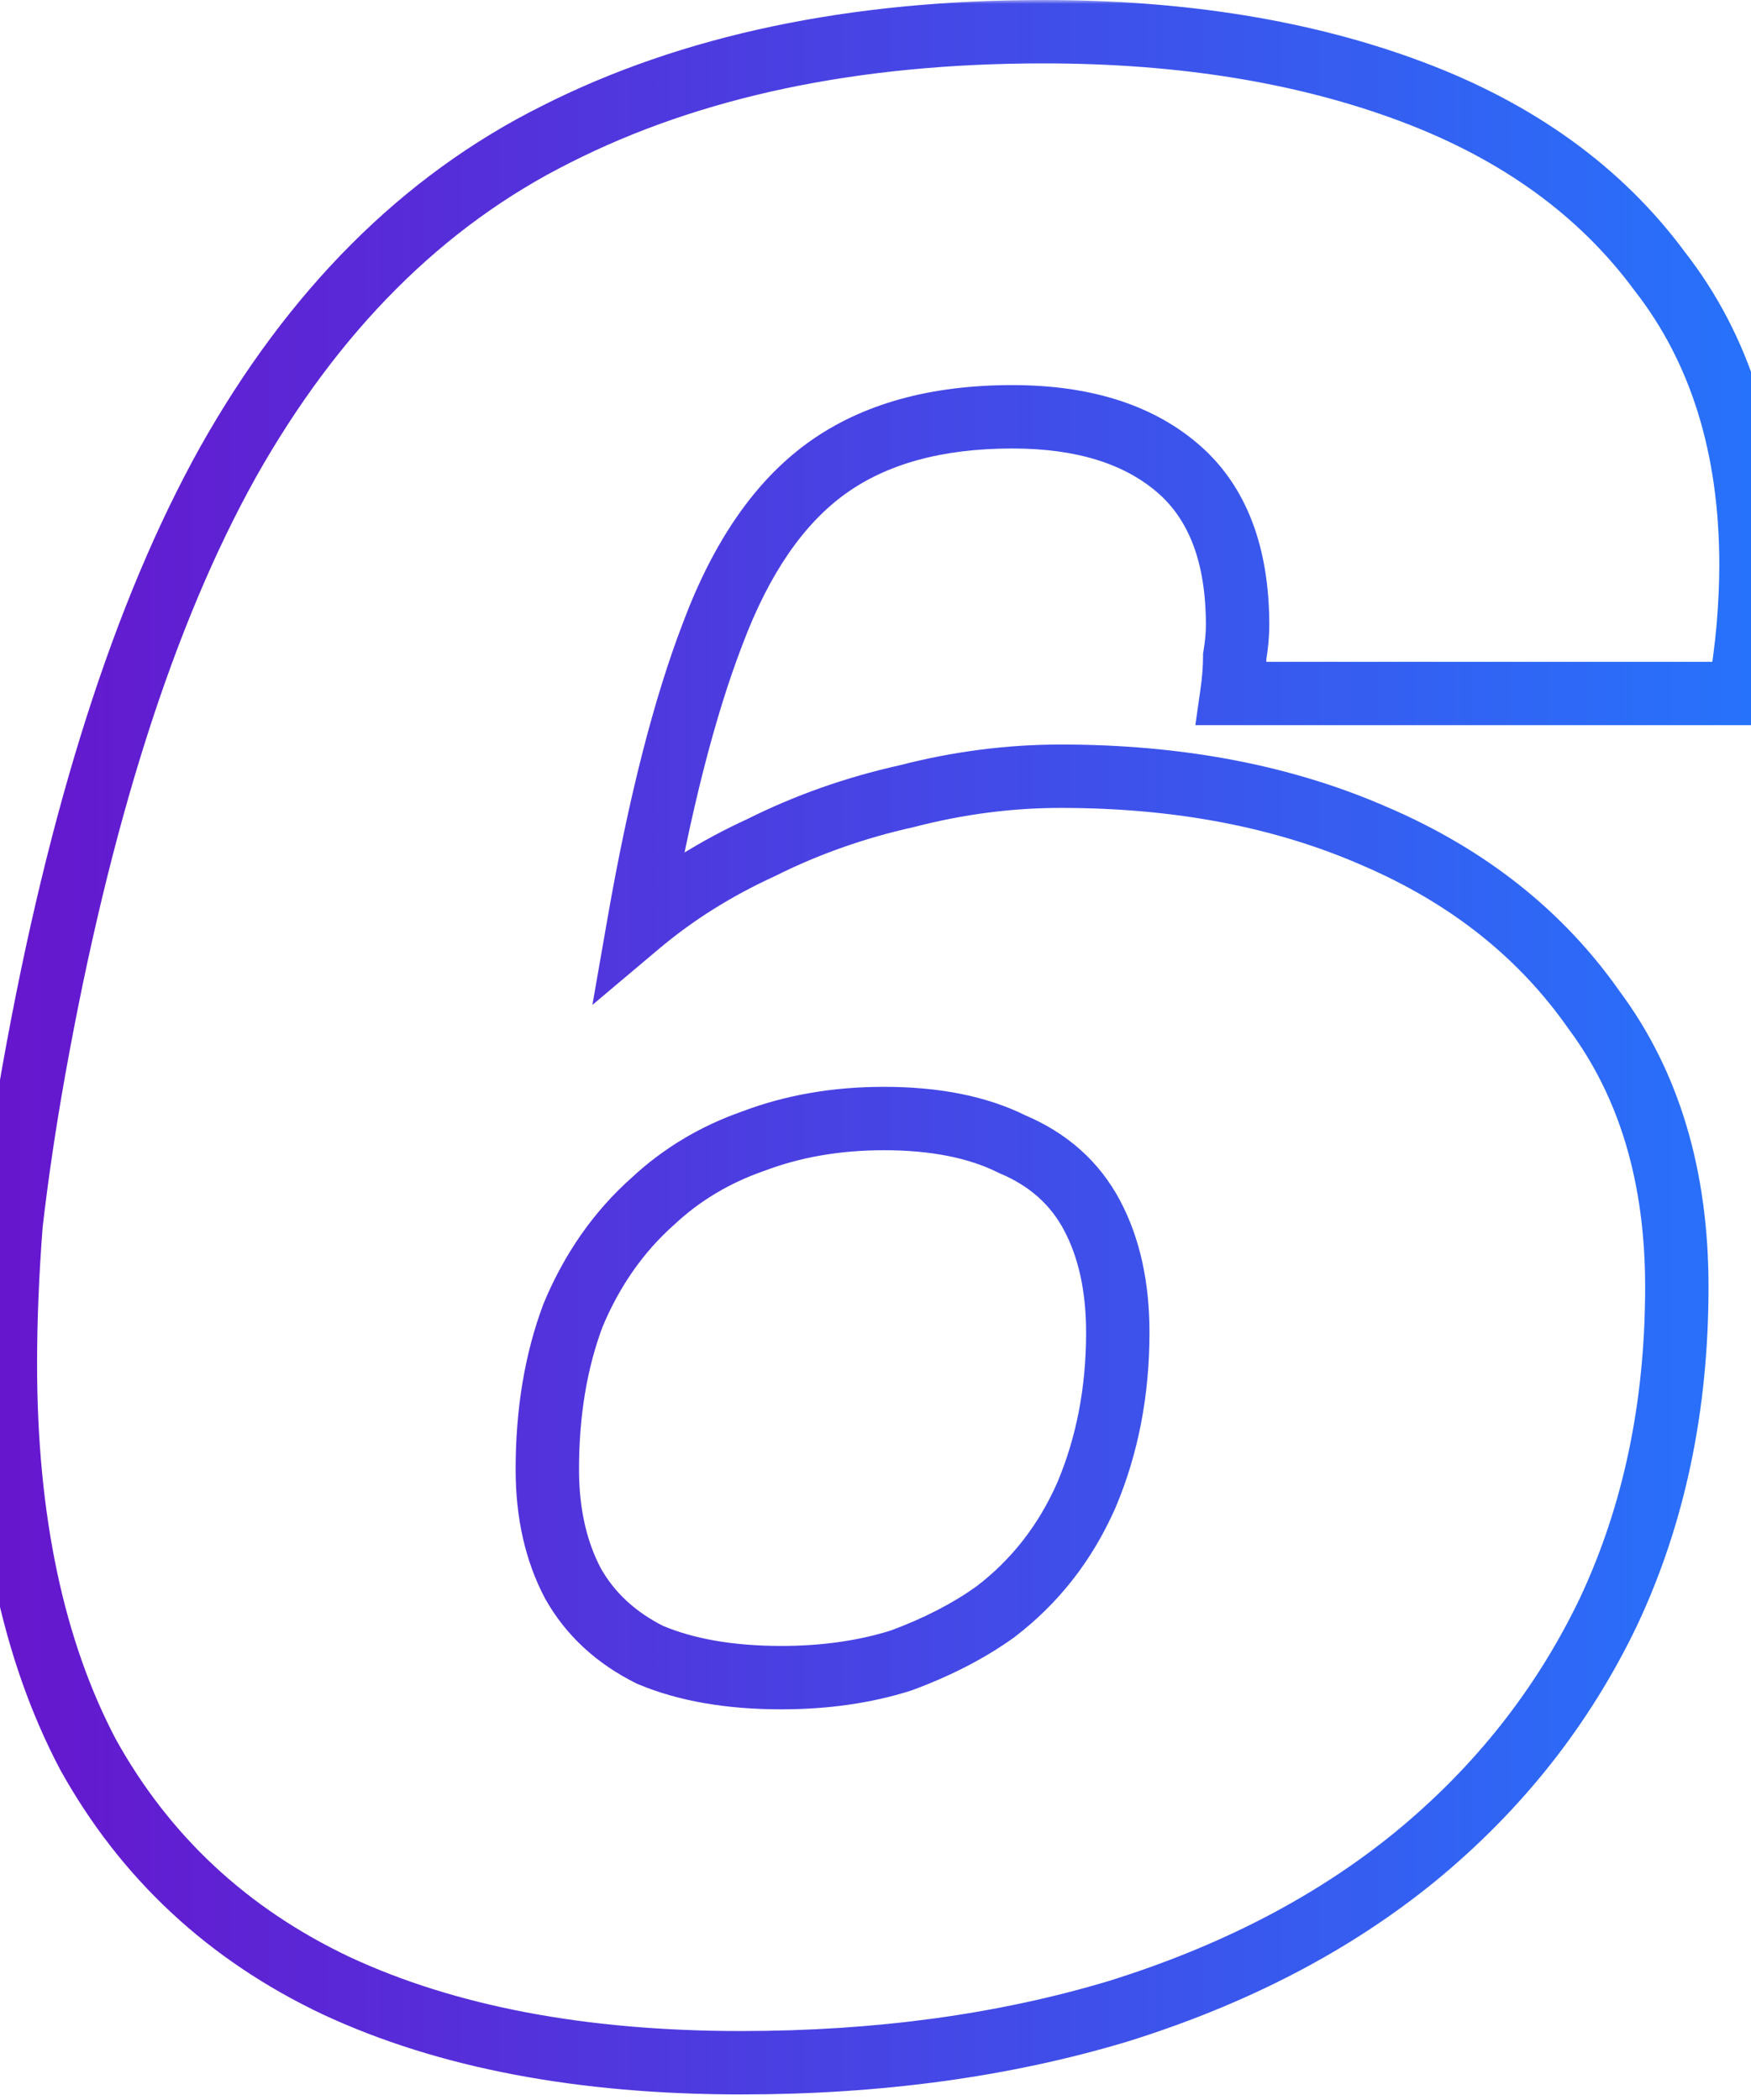 <svg width="221" height="265" viewBox="0 0 221 257" fill="none" xmlns="http://www.w3.org/2000/svg">
<mask id="path-1-outside-1_121_405" maskUnits="userSpaceOnUse" x="-4" y="-4" width="229" height="265" fill="black">
<rect fill="white" x="-4" y="-4" width="229" height="265"/>
<path d="M93.56 256.32C73.4 256.32 56.36 253.08 42.44 246.6C28.76 240.12 18.32 230.4 11.12 217.44C4.16 204.24 0.68 187.8 0.68 168.12C0.68 162.6 0.92 156.72 1.4 150.48C2.12 144.24 3.08 137.76 4.28 131.04C10.04 98.88 18.2 73.32 28.76 54.36C39.56 35.16 53.36 21.36 70.16 12.96C87.2 4.32 107.72 -1.71661e-05 131.72 -1.71661e-05C149.24 -1.71661e-05 164.72 2.52 178.16 7.56C191.6 12.6 202.04 20.16 209.48 30.24C217.16 40.08 221 52.44 221 67.32C221 69.72 220.88 72.36 220.64 75.24C220.4 77.88 220.04 80.64 219.56 83.52H155.48C155.72 81.84 155.84 80.28 155.84 78.84C156.08 77.4 156.2 76.08 156.2 74.88C156.2 66 153.68 59.4 148.64 55.08C143.6 50.76 136.64 48.6 127.76 48.6C118.16 48.6 110.36 50.76 104.36 55.08C98.36 59.4 93.56 66.36 89.96 75.96C86.36 85.32 83.24 97.56 80.6 112.68C85.16 108.84 90.32 105.6 96.08 102.96C101.84 100.08 107.96 97.92 114.44 96.48C120.92 94.8 127.4 93.96 133.88 93.96C148.76 93.96 161.96 96.48 173.48 101.52C185.24 106.56 194.48 113.88 201.2 123.48C208.16 132.84 211.64 144.48 211.64 158.4C211.64 173.52 208.76 187.2 203 199.44C197.24 211.44 189.08 221.76 178.52 230.4C168.2 238.8 155.72 245.28 141.08 249.84C126.68 254.16 110.84 256.32 93.56 256.32ZM98.6 207.72C104.12 207.72 109.16 207 113.72 205.56C118.28 203.88 122.24 201.84 125.6 199.44C130.64 195.6 134.48 190.68 137.12 184.68C139.76 178.44 141.08 171.6 141.08 164.16C141.08 158.4 140 153.48 137.84 149.4C135.68 145.32 132.32 142.32 127.76 140.4C123.44 138.24 118.04 137.16 111.56 137.16C105.56 137.16 100.04 138.12 95 140.04C90.2 141.72 86 144.24 82.4 147.6C78.08 151.44 74.72 156.24 72.32 162C70.16 167.76 69.08 174.24 69.08 181.44C69.08 186.96 70.16 191.76 72.32 195.84C74.48 199.68 77.72 202.68 82.04 204.84C86.6 206.76 92.12 207.72 98.6 207.72Z"/>
</mask>
<path d="M42.44 246.6L40.728 250.215L40.74 250.221L40.752 250.226L42.44 246.6ZM11.12 217.44L7.582 219.306L7.602 219.344L7.623 219.383L11.12 217.44ZM1.4 150.48L-2.574 150.021L-2.582 150.097L-2.588 150.173L1.4 150.48ZM4.28 131.04L0.343 130.335L0.342 130.337L4.28 131.04ZM28.76 54.36L25.274 52.399L25.27 52.406L25.265 52.414L28.76 54.36ZM70.16 12.96L71.949 16.538L71.959 16.533L71.969 16.528L70.16 12.96ZM178.16 7.56L176.756 11.305V11.305L178.16 7.56ZM209.48 30.24L206.262 32.615L206.294 32.659L206.327 32.701L209.48 30.24ZM220.64 75.24L224.624 75.602L224.625 75.587L224.626 75.572L220.64 75.24ZM219.56 83.52V87.52H222.949L223.506 84.178L219.56 83.52ZM155.48 83.52L151.52 82.954L150.868 87.52H155.48V83.52ZM155.84 78.84L151.894 78.182L151.84 78.509V78.84H155.84ZM148.64 55.08L151.243 52.043L148.64 55.08ZM104.36 55.08L102.023 51.834L102.023 51.834L104.36 55.08ZM89.96 75.96L93.693 77.396L93.699 77.38L93.705 77.365L89.96 75.96ZM80.6 112.68L76.66 111.992L74.769 122.82L83.177 115.74L80.6 112.68ZM96.08 102.96L97.747 106.596L97.808 106.568L97.869 106.538L96.08 102.96ZM114.44 96.48L115.308 100.385L115.376 100.37L115.444 100.352L114.44 96.48ZM173.48 101.52L171.877 105.185L171.891 105.191L171.904 105.197L173.48 101.52ZM201.2 123.48L197.923 125.774L197.956 125.821L197.99 125.867L201.2 123.48ZM203 199.44L206.606 201.171L206.613 201.157L206.619 201.143L203 199.44ZM178.52 230.4L181.045 233.502L181.053 233.496L178.52 230.4ZM141.08 249.84L142.229 253.671L142.25 253.665L142.27 253.659L141.08 249.84ZM113.72 205.56L114.925 209.374L115.014 209.346L115.103 209.313L113.72 205.56ZM125.6 199.44L127.925 202.695L127.975 202.659L128.024 202.622L125.6 199.44ZM137.12 184.68L140.781 186.291L140.793 186.265L140.804 186.239L137.12 184.68ZM137.84 149.4L141.375 147.528L137.84 149.4ZM127.76 140.4L125.971 143.978L126.088 144.036L126.208 144.087L127.76 140.4ZM95 140.04L96.321 143.815L96.373 143.797L96.424 143.778L95 140.04ZM82.4 147.6L85.058 150.59L85.094 150.557L85.129 150.524L82.4 147.6ZM72.32 162L68.628 160.462L68.6 160.528L68.575 160.596L72.32 162ZM72.32 195.84L68.785 197.712L68.809 197.757L68.834 197.801L72.32 195.84ZM82.04 204.84L80.251 208.418L80.368 208.476L80.488 208.527L82.04 204.84ZM93.56 252.32C73.809 252.32 57.381 249.143 44.128 242.974L40.752 250.226C55.339 257.017 72.991 260.32 93.56 260.32V252.32ZM44.152 242.985C31.21 236.855 21.402 227.711 14.617 215.497L7.623 219.383C15.238 233.089 26.31 243.385 40.728 250.215L44.152 242.985ZM14.658 215.574C8.083 203.103 4.68 187.35 4.68 168.12H-3.32C-3.32 188.25 0.237 205.377 7.582 219.306L14.658 215.574ZM4.68 168.12C4.68 162.715 4.915 156.938 5.388 150.787L-2.588 150.173C-3.075 156.502 -3.32 162.485 -3.32 168.12H4.68ZM5.374 150.938C6.083 144.787 7.031 138.389 8.218 131.743L0.342 130.337C-0.871 137.131 -1.843 143.693 -2.574 150.021L5.374 150.938ZM8.217 131.745C13.935 99.823 21.989 74.737 32.255 56.306L25.265 52.414C14.411 71.903 6.145 97.937 0.343 130.335L8.217 131.745ZM32.246 56.321C42.724 37.694 55.98 24.522 71.949 16.538L68.371 9.382C50.74 18.198 36.396 32.626 25.274 52.399L32.246 56.321ZM71.969 16.528C88.323 8.235 108.191 4 131.72 4V-4C107.249 -4 86.077 0.405 68.351 9.392L71.969 16.528ZM131.72 4C148.863 4 163.851 6.466 176.756 11.305L179.564 3.815C165.589 -1.426 149.617 -4 131.72 -4V4ZM176.756 11.305C189.58 16.114 199.345 23.245 206.262 32.615L212.698 27.865C204.735 17.075 193.62 9.086 179.564 3.815L176.756 11.305ZM206.327 32.701C213.358 41.71 217 53.154 217 67.32H225C225 51.726 220.962 38.45 212.633 27.779L206.327 32.701ZM217 67.32C217 69.59 216.886 72.117 216.654 74.908L224.626 75.572C224.874 72.603 225 69.85 225 67.32H217ZM216.656 74.878C216.426 77.41 216.08 80.071 215.614 82.862L223.506 84.178C224 81.209 224.374 78.35 224.624 75.602L216.656 74.878ZM219.56 79.52H155.48V87.52H219.56V79.52ZM159.44 84.086C159.702 82.25 159.84 80.499 159.84 78.84H151.84C151.84 80.061 151.738 81.43 151.52 82.954L159.44 84.086ZM159.786 79.498C160.054 77.885 160.2 76.341 160.2 74.88H152.2C152.2 75.819 152.106 76.915 151.894 78.182L159.786 79.498ZM160.2 74.88C160.2 65.25 157.444 57.358 151.243 52.043L146.037 58.117C149.916 61.442 152.2 66.75 152.2 74.88H160.2ZM151.243 52.043C145.264 46.918 137.269 44.6 127.76 44.6V52.6C136.011 52.6 141.936 54.602 146.037 58.117L151.243 52.043ZM127.76 44.6C117.571 44.6 108.882 46.896 102.023 51.834L106.697 58.326C111.839 54.624 118.749 52.6 127.76 52.6V44.6ZM102.023 51.834C95.178 56.762 89.988 64.493 86.215 74.555L93.705 77.365C97.132 68.228 101.542 62.038 106.697 58.326L102.023 51.834ZM86.227 74.524C82.498 84.218 79.323 96.736 76.66 111.992L84.54 113.368C87.157 98.384 90.222 86.422 93.693 77.396L86.227 74.524ZM83.177 115.74C87.444 112.146 92.294 109.095 97.747 106.596L94.413 99.324C88.346 102.105 82.876 105.534 78.023 109.62L83.177 115.74ZM97.869 106.538C103.327 103.808 109.137 101.756 115.308 100.385L113.572 92.575C106.783 94.084 100.353 96.352 94.291 99.382L97.869 106.538ZM115.444 100.352C121.607 98.754 127.75 97.96 133.88 97.96V89.96C127.05 89.96 120.233 90.846 113.436 92.608L115.444 100.352ZM133.88 97.96C148.308 97.96 160.946 100.403 171.877 105.185L175.083 97.855C162.974 92.557 149.212 89.96 133.88 89.96V97.96ZM171.904 105.197C183.045 109.971 191.669 116.84 197.923 125.774L204.477 121.186C197.291 110.92 187.435 103.149 175.056 97.843L171.904 105.197ZM197.99 125.867C204.344 134.411 207.64 145.169 207.64 158.4H215.64C215.64 143.791 211.976 131.269 204.41 121.093L197.99 125.867ZM207.64 158.4C207.64 173.001 204.862 186.089 199.381 197.737L206.619 201.143C212.658 188.311 215.64 174.039 215.64 158.4H207.64ZM199.394 197.709C193.894 209.168 186.105 219.026 175.987 227.304L181.053 233.496C192.055 224.495 200.586 213.712 206.606 201.171L199.394 197.709ZM175.995 227.298C166.126 235.331 154.117 241.59 139.89 246.021L142.27 253.659C157.323 248.97 170.274 242.269 181.045 233.502L175.995 227.298ZM139.931 246.009C125.954 250.202 110.508 252.32 93.56 252.32V260.32C111.172 260.32 127.406 258.118 142.229 253.671L139.931 246.009ZM98.6 211.72C104.467 211.72 109.92 210.955 114.925 209.374L112.515 201.746C108.4 203.045 103.773 203.72 98.6 203.72V211.72ZM115.103 209.313C119.94 207.531 124.229 205.335 127.925 202.695L123.275 196.185C120.251 198.345 116.62 200.229 112.337 201.807L115.103 209.313ZM128.024 202.622C133.622 198.357 137.878 192.889 140.781 186.291L133.459 183.069C131.082 188.471 127.658 192.843 123.176 196.258L128.024 202.622ZM140.804 186.239C143.672 179.459 145.08 172.083 145.08 164.16H137.08C137.08 171.117 135.848 177.421 133.436 183.121L140.804 186.239ZM145.08 164.16C145.08 157.906 143.907 152.311 141.375 147.528L134.305 151.272C136.093 154.649 137.08 158.894 137.08 164.16H145.08ZM141.375 147.528C138.751 142.572 134.657 138.964 129.312 136.713L126.208 144.087C129.983 145.676 132.609 148.068 134.305 151.272L141.375 147.528ZM129.549 136.822C124.517 134.306 118.459 133.16 111.56 133.16V141.16C117.621 141.16 122.363 142.174 125.971 143.978L129.549 136.822ZM111.56 133.16C105.128 133.16 99.119 134.19 93.576 136.302L96.424 143.778C100.961 142.05 105.992 141.16 111.56 141.16V133.16ZM93.679 136.265C88.373 138.122 83.689 140.925 79.671 144.676L85.129 150.524C88.311 147.555 92.027 145.318 96.321 143.815L93.679 136.265ZM79.743 144.61C74.938 148.881 71.24 154.191 68.628 160.462L76.012 163.538C78.2 158.289 81.222 153.999 85.058 150.59L79.743 144.61ZM68.575 160.596C66.22 166.874 65.08 173.841 65.08 181.44H73.08C73.08 174.639 74.1 168.646 76.065 163.404L68.575 160.596ZM65.08 181.44C65.08 187.485 66.265 192.952 68.785 197.712L75.855 193.968C74.055 190.568 73.08 186.435 73.08 181.44H65.08ZM68.834 197.801C71.423 202.404 75.288 205.936 80.251 208.418L83.829 201.262C80.152 199.424 77.537 196.956 75.806 193.879L68.834 197.801ZM80.488 208.527C85.666 210.707 91.744 211.72 98.6 211.72V203.72C92.496 203.72 87.534 202.813 83.592 201.153L80.488 208.527Z" fill="url(#paint0_linear_121_405)" mask="url(#path-1-outside-1_121_405)"/>
<defs>
<linearGradient id="paint0_linear_121_405" x1="-13" y1="132" x2="228" y2="132" gradientUnits="userSpaceOnUse">
<stop stop-color="#6A11CB"/>
<stop offset="1" stop-color="#2575FC"/>
</linearGradient>
</defs>
</svg>
